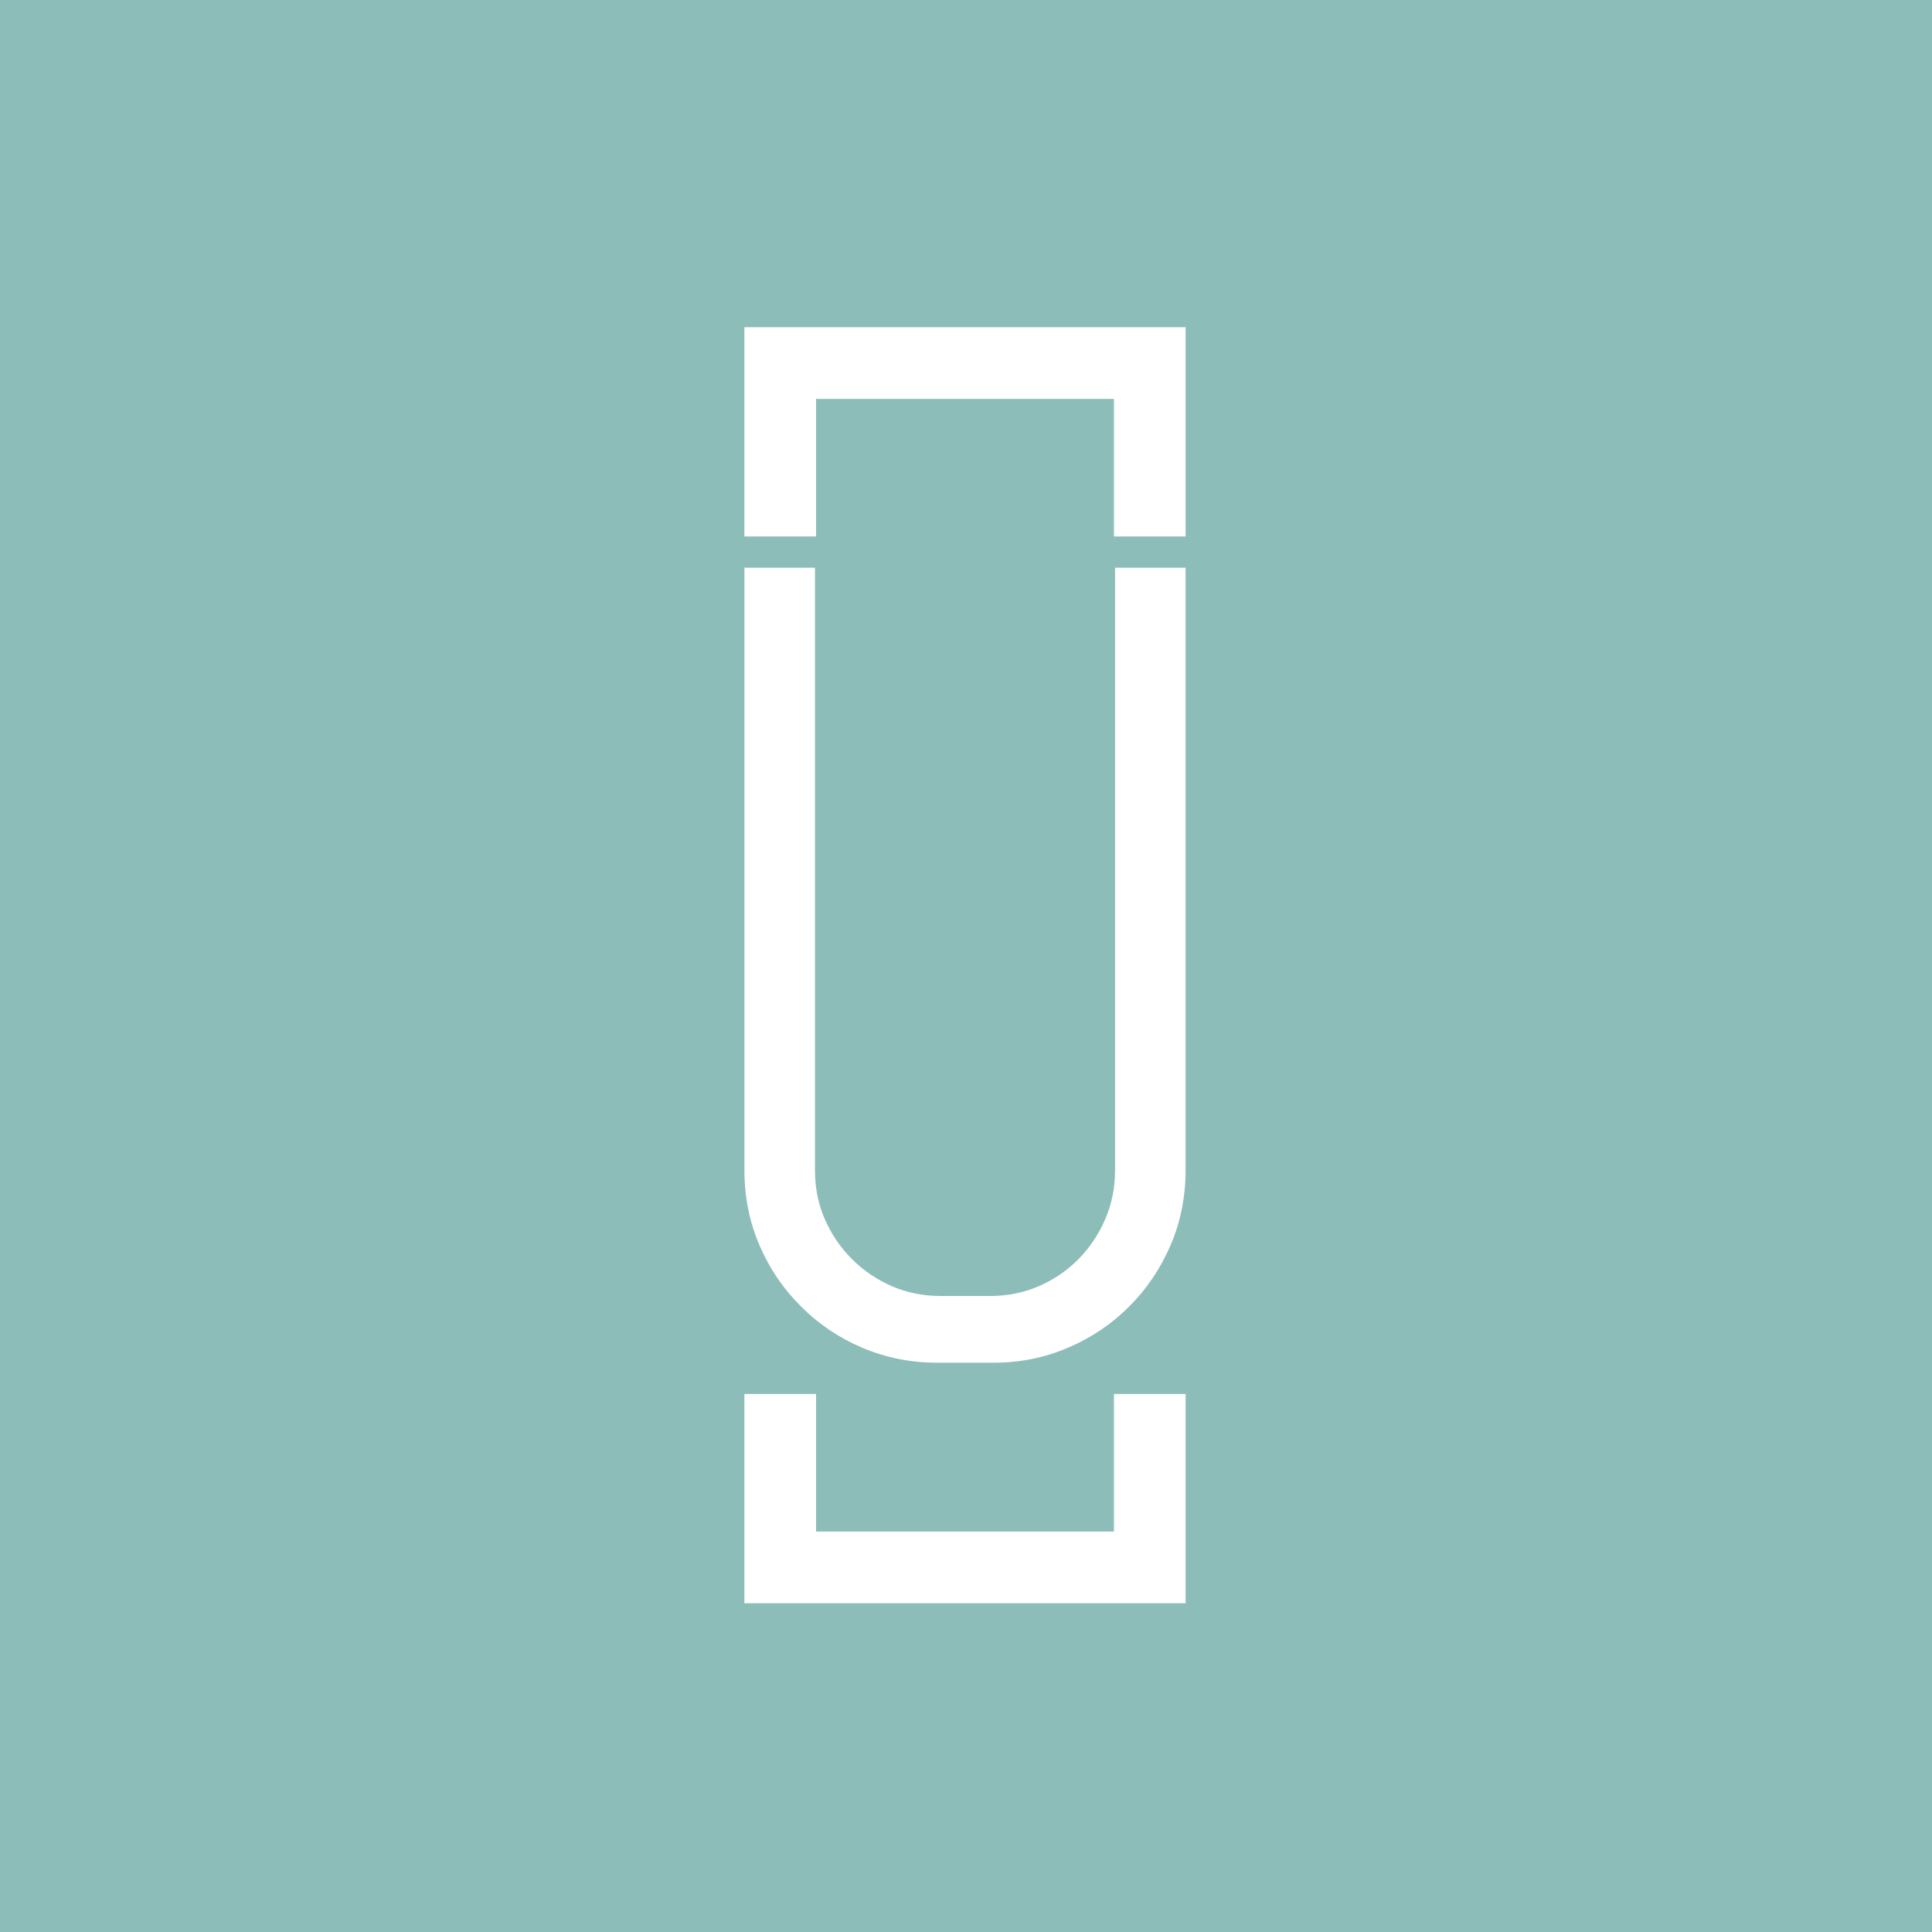 <svg xmlns="http://www.w3.org/2000/svg" version="1.1" xmlns:xlink="http://www.w3.org/1999/xlink" xmlns:svgjs="http://svgjs.dev/svgjs" width="1500" height="1500" viewBox="0 0 1500 1500"><rect width="1500" height="1500" fill="#8cbdb8"></rect><g transform="matrix(0.229,0,0,0.229,577.478,250.405)"><svg viewBox="0 0 85 247" data-background-color="#8cbdb8" preserveAspectRatio="xMidYMid meet" height="4358" width="1500" xmlns="http://www.w3.org/2000/svg" xmlns:xlink="http://www.w3.org/1999/xlink"><g id="tight-bounds" transform="matrix(1,0,0,1,0.105,-0.1)"><svg viewBox="0 0 84.79 247.2" height="247.2" width="84.79"><g><svg></svg></g><g><svg viewBox="0 0 84.79 247.2" height="247.2" width="84.79"><g transform="matrix(1,0,0,1,0,47.215)"><svg viewBox="0 0 84.79 152.77" height="152.77" width="84.79"><g><svg viewBox="0 0 84.79 152.77" height="152.77" width="84.79"><g><svg viewBox="0 0 84.79 152.77" height="152.77" width="84.79"><g id="textblocktransform"><svg viewBox="0 0 84.79 152.77" height="152.77" width="84.79" id="textblock"><g><svg viewBox="0 0 84.79 152.77" height="152.77" width="84.79"><g transform="matrix(1,0,0,1,0,0)"><svg width="84.79" viewBox="3.49 -35.01 19.7 35.5" height="152.77" data-palette-color="#ffffff"><path d="M23.19-8.11L23.19-8.11Q23.19-6.32 22.52-4.76 21.85-3.2 20.68-2.03 19.51-0.85 17.94-0.18 16.38 0.49 14.6 0.49L14.6 0.49 12.11 0.49Q10.33 0.49 8.75-0.18 7.18-0.85 6.01-2.03 4.83-3.2 4.16-4.76 3.49-6.32 3.49-8.11L3.49-8.11 3.49-35.01 6.64-35.01 6.64-8.11Q6.64-6.93 7.08-5.92 7.52-4.91 8.29-4.14 9.06-3.37 10.07-2.93 11.08-2.49 12.26-2.49L12.26-2.49 14.45-2.49Q15.63-2.49 16.64-2.93 17.65-3.37 18.41-4.14 19.17-4.91 19.6-5.92 20.04-6.93 20.04-8.11L20.04-8.11 20.04-35.01 23.19-35.01 23.19-8.11Z" opacity="1" transform="matrix(1,0,0,1,0,0)" fill="#ffffff" class="wordmark-text-0" data-fill-palette-color="primary" id="text-0"></path></svg></g></svg></g></svg></g></svg></g><g></g></svg></g></svg></g><path d="M0 41.215L0 1 84.79 1 84.79 41.215 71.013 41.215 71.013 14.777 13.777 14.777 13.777 41.215 0 41.215M0 205.985L0 246.2 84.79 246.2 84.79 205.985 71.013 205.985 71.013 232.423 13.777 232.423 13.777 205.985 0 205.985" fill="#ffffff" stroke="transparent" data-fill-palette-color="tertiary"></path></svg></g><defs></defs></svg><rect width="84.79" height="247.2" fill="none" stroke="none" visibility="hidden"></rect></g></svg></g></svg>